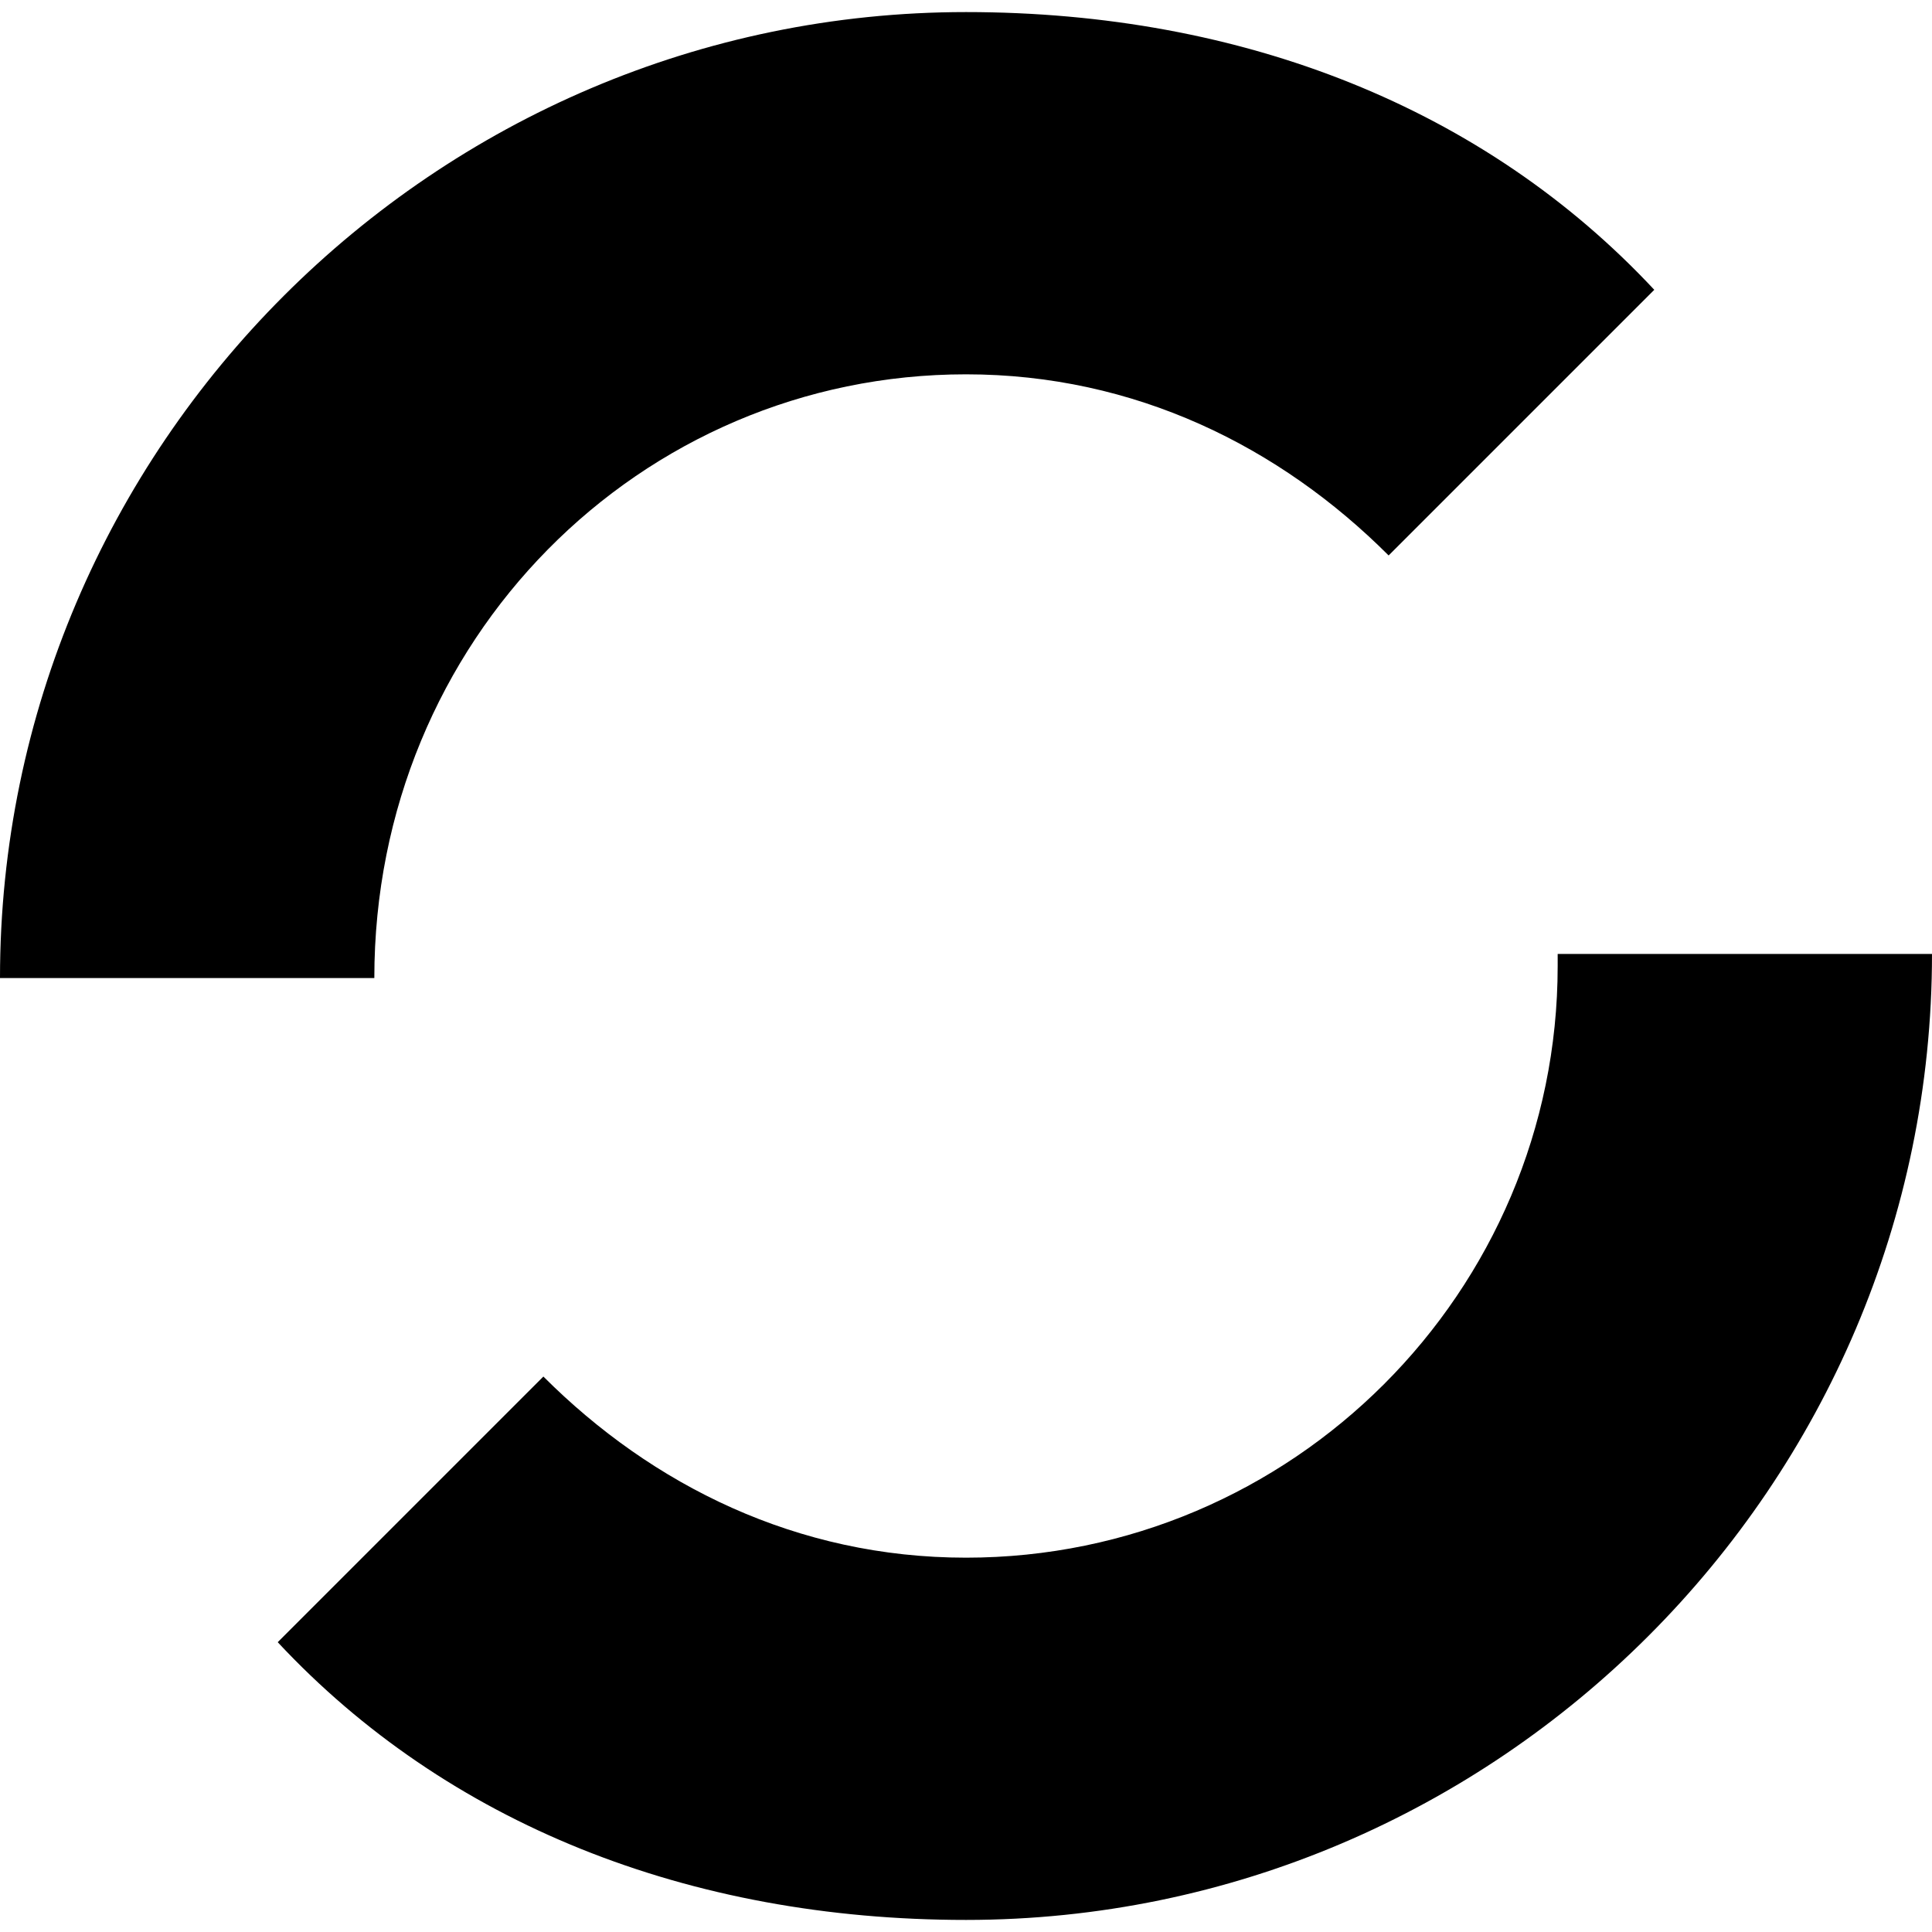 <?xml version="1.0" encoding="utf-8"?>
<!-- Generated by IcoMoon.io -->
<!DOCTYPE svg PUBLIC "-//W3C//DTD SVG 1.1//EN" "http://www.w3.org/Graphics/SVG/1.1/DTD/svg11.dtd">
<svg version="1.1" xmlns="http://www.w3.org/2000/svg" xmlns:xlink="http://www.w3.org/1999/xlink" width="20" height="20" viewBox="0 0 20 20">
<path d="M10 3.875c1.75 0 3.25 0.75 4.375 1.875l2.75-2.75c-1.75-1.875-4.25-2.875-7.125-2.875-5.5 0-10 4.5-10 10h3.875c0-3.5 2.75-6.25 6.125-6.25v0z"></path>
<path d="M16.125 10c0 3.375-2.75 6.125-6.125 6.125-1.75 0-3.25-0.75-4.375-1.875l-2.75 2.75c1.75 1.875 4.25 2.875 7.125 2.875 5.5 0 10-4.5 10-10h-3.875v0.125z"></path>
</svg>
